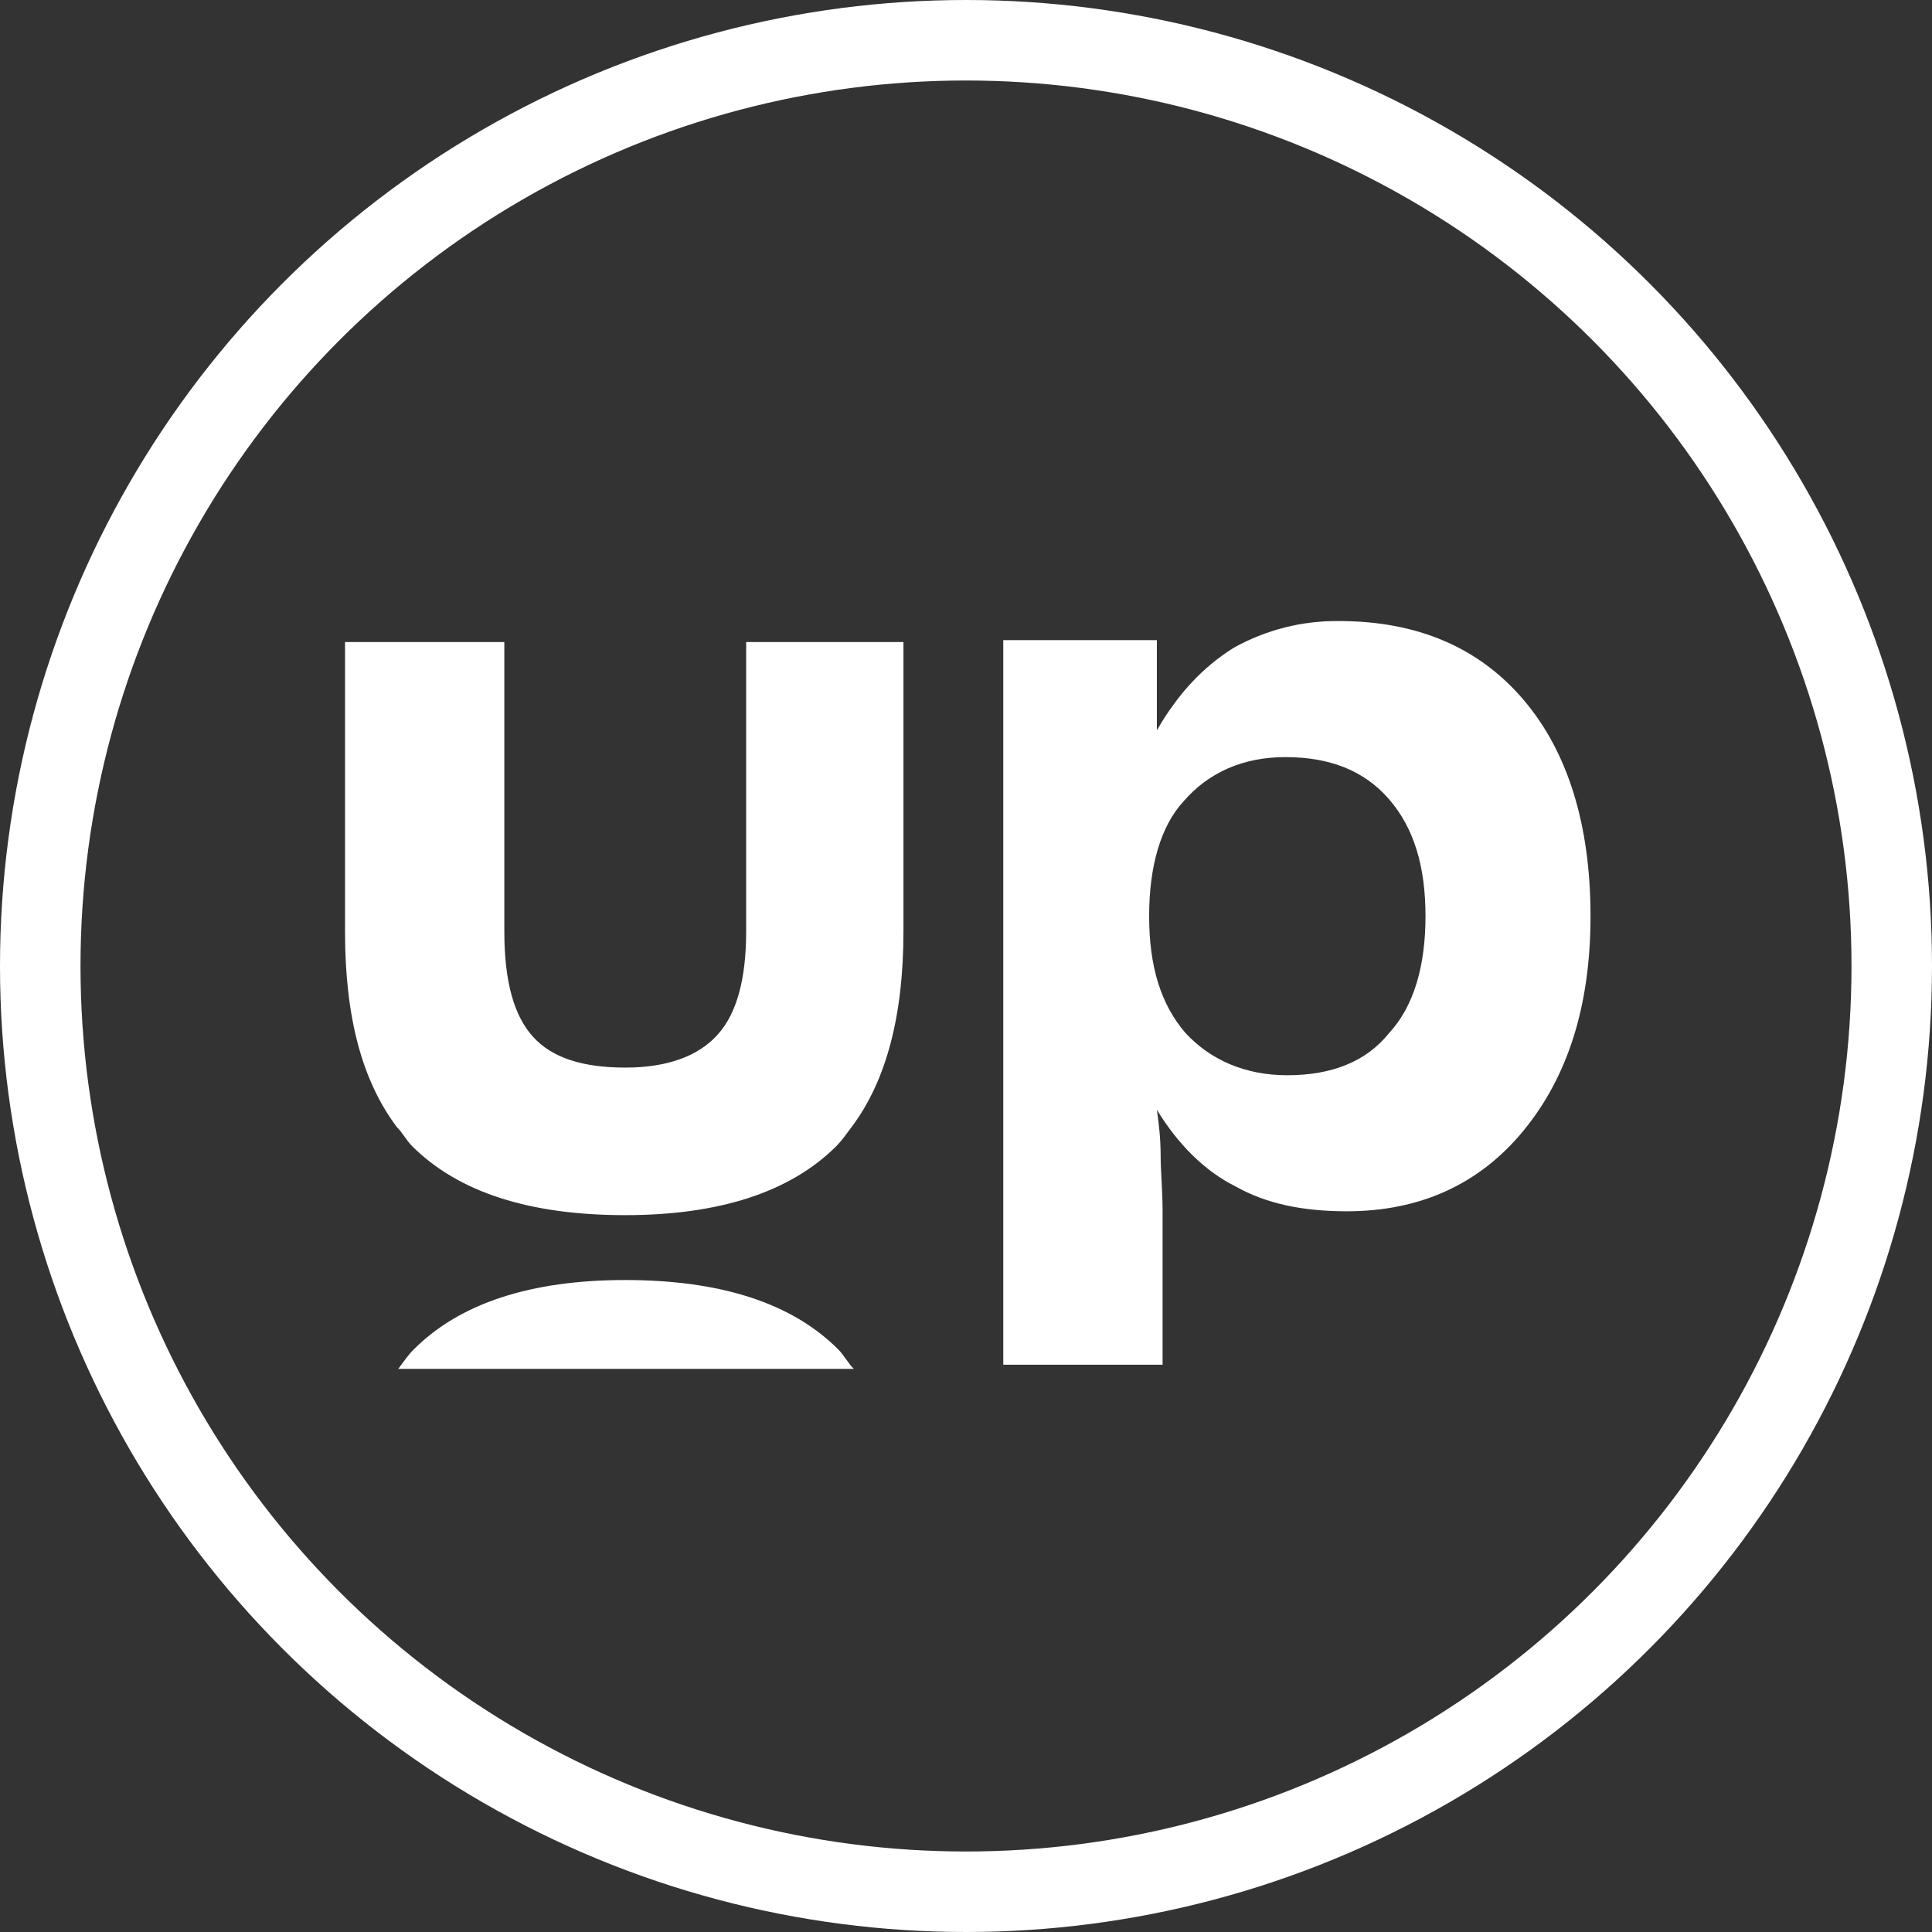 <svg width="24" height="24" viewBox="0 0 24 24" fill="none" xmlns="http://www.w3.org/2000/svg">
<rect x="0" y="0" width="24" height="24" fill="#333333" stroke="none"/>
<circle cx="12" cy="12" r="11.5" stroke="white"/>
<path d="M10.606 17.005C10.534 16.933 10.486 16.837 10.415 16.765C9.842 16.189 8.958 15.901 7.765 15.901C6.594 15.901 5.711 16.189 5.138 16.765C5.066 16.837 5.019 16.909 4.947 17.005H10.606ZM12.463 16.976V7.952H14.371V9.072C14.632 8.619 14.943 8.286 15.324 8.048C15.725 7.824 16.177 7.709 16.636 7.715C17.613 7.715 18.376 8.048 18.924 8.691C19.472 9.333 19.758 10.238 19.758 11.381C19.758 12.5 19.472 13.381 18.924 14.047C18.376 14.714 17.637 15.047 16.731 15.047C16.182 15.047 15.729 14.953 15.348 14.738C14.966 14.548 14.632 14.214 14.371 13.786C14.395 13.953 14.418 14.143 14.418 14.357C14.418 14.548 14.442 14.786 14.442 15.047V16.953H12.463V16.976ZM14.275 11.381C14.275 12 14.418 12.476 14.728 12.834C15.038 13.167 15.467 13.357 15.991 13.357C16.539 13.357 16.969 13.191 17.255 12.834C17.564 12.5 17.708 12 17.708 11.381C17.708 10.762 17.565 10.286 17.255 9.928C16.946 9.571 16.516 9.405 15.968 9.405C15.443 9.405 15.014 9.595 14.704 9.953C14.418 10.262 14.275 10.762 14.275 11.381H14.275ZM9.269 7.976V11.572C9.269 12.167 9.15 12.596 8.911 12.857C8.673 13.119 8.292 13.262 7.767 13.262C7.243 13.262 6.861 13.143 6.623 12.881C6.384 12.619 6.265 12.191 6.265 11.572V7.976H4.286V11.571C4.286 12.642 4.5 13.428 4.929 14C5.001 14.071 5.048 14.166 5.12 14.238C5.692 14.809 6.574 15.095 7.766 15.095C8.935 15.095 9.817 14.809 10.389 14.238C10.46 14.166 10.508 14.095 10.58 13.999C11.009 13.428 11.223 12.618 11.223 11.571V7.976L9.269 7.976Z" fill="white"/>
</svg>

